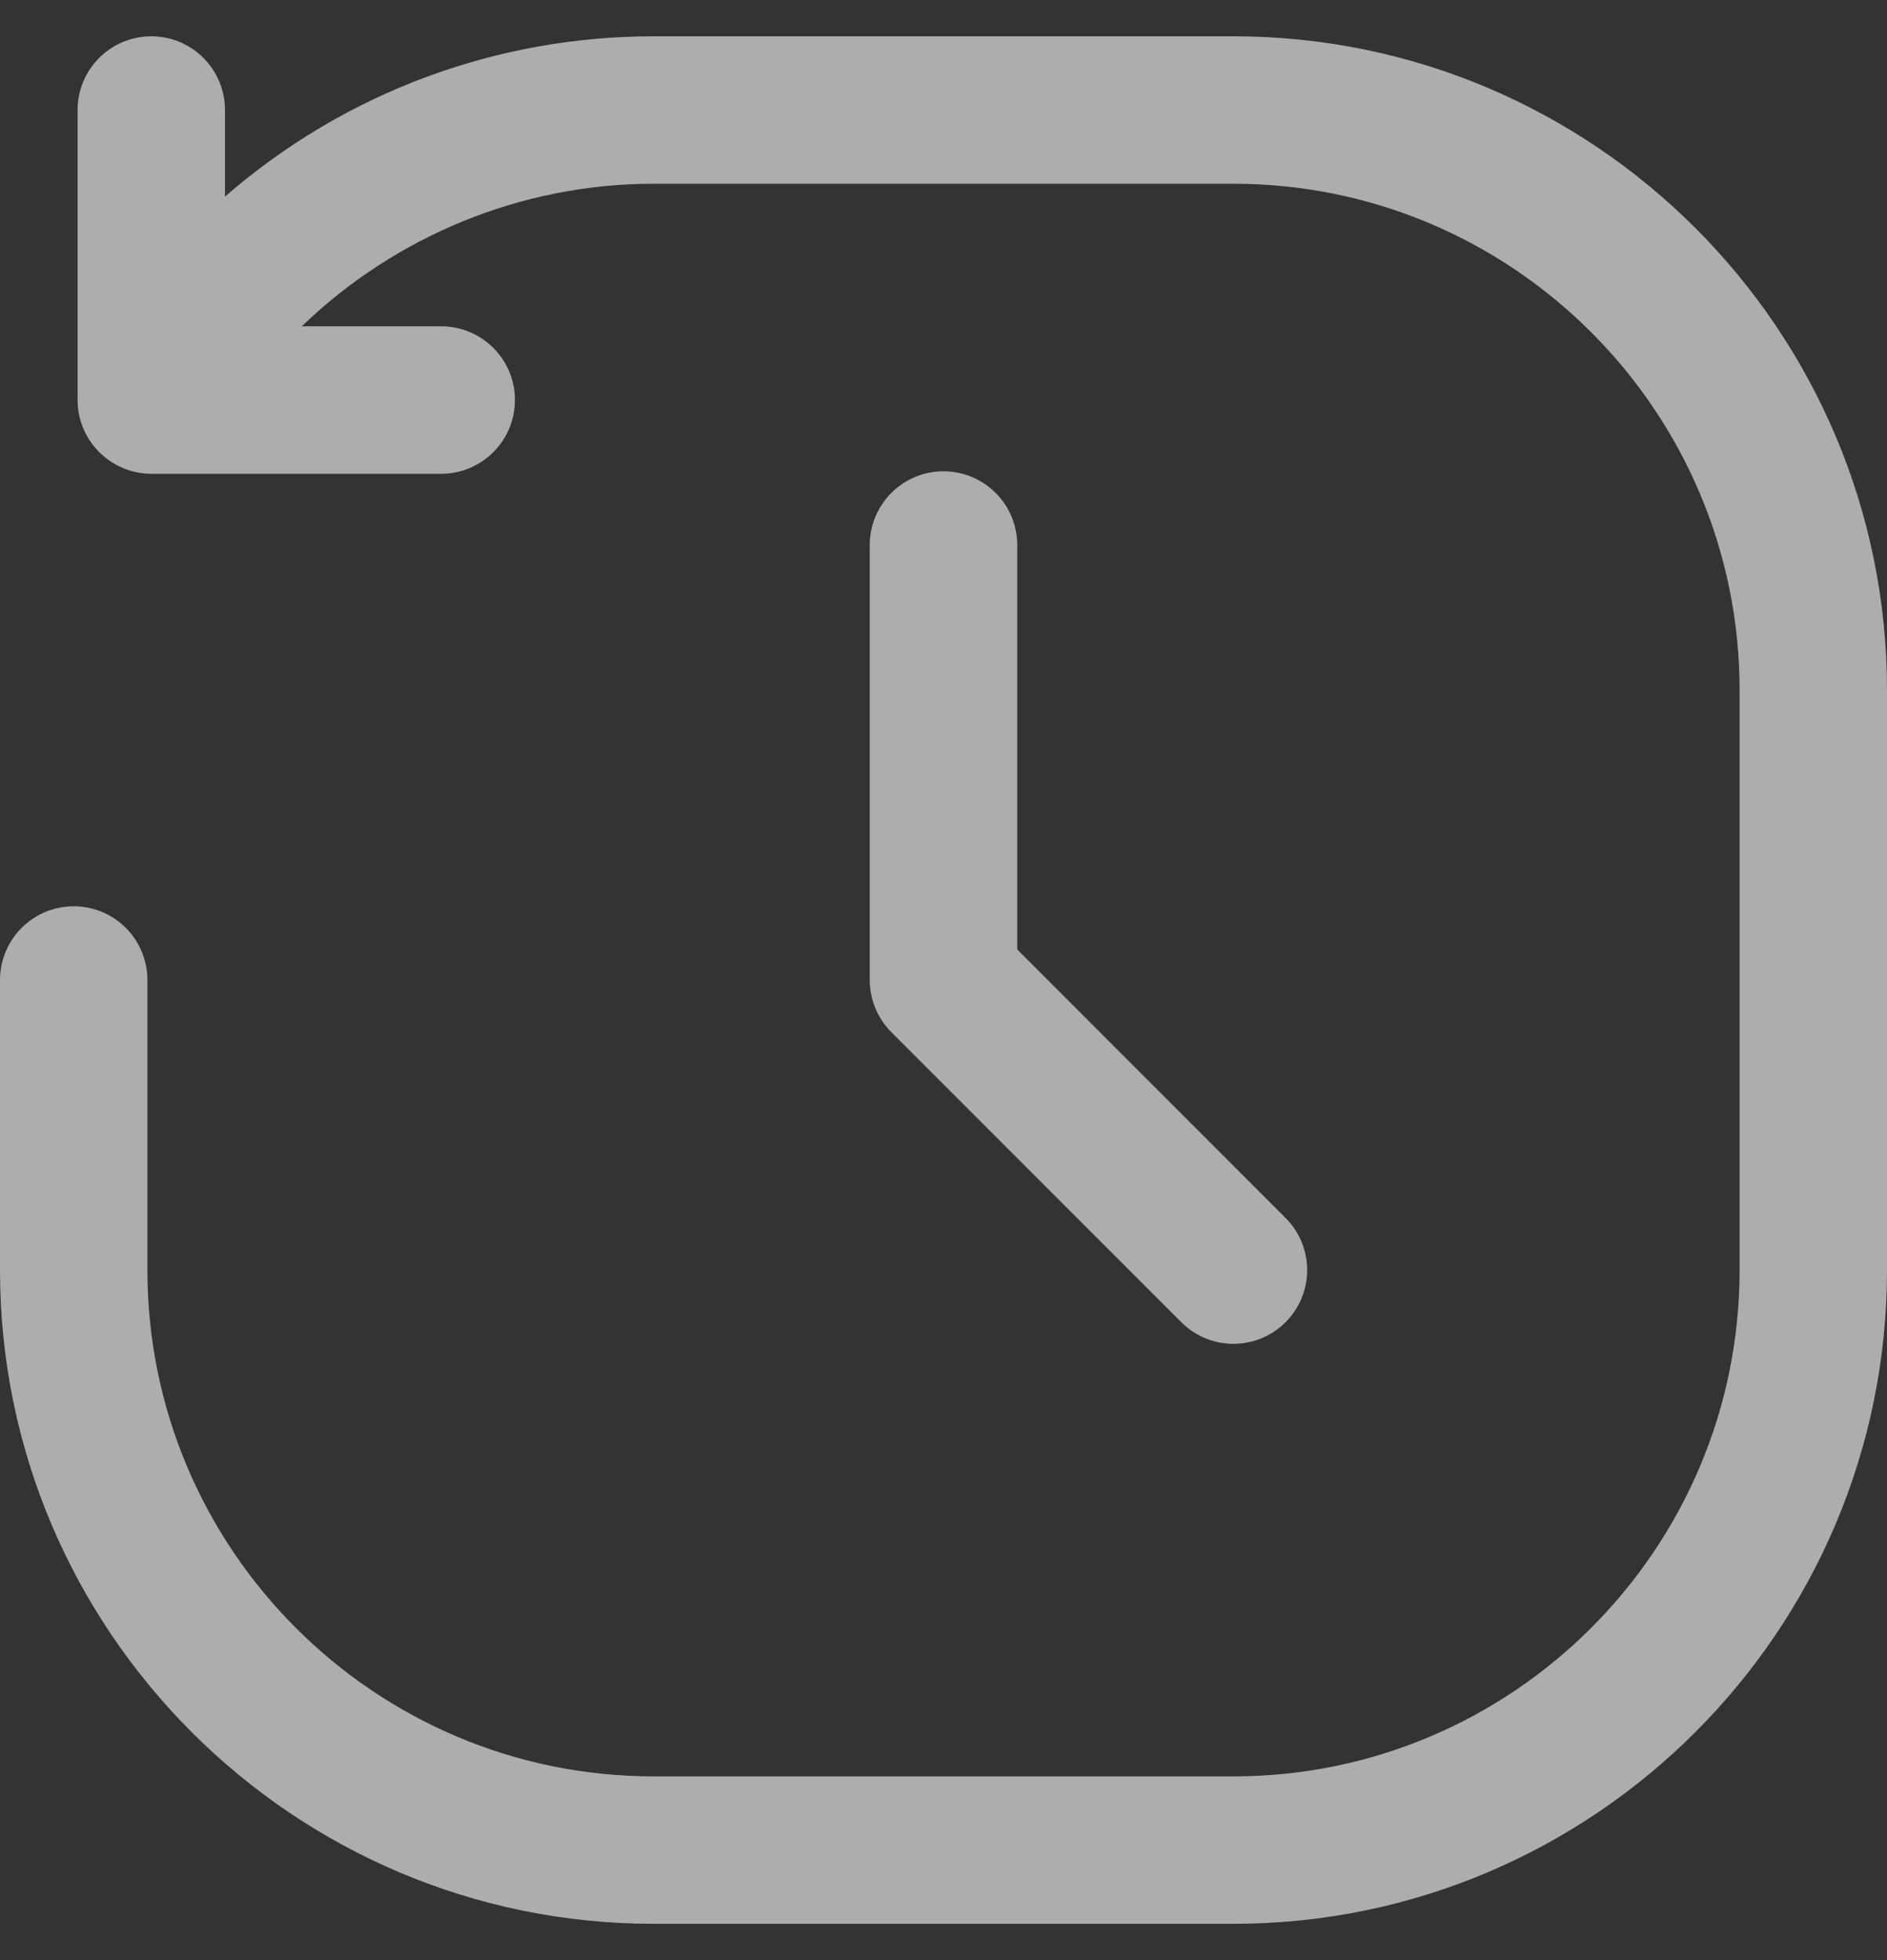 <svg width="26" height="27" viewBox="0 0 26 27" fill="none" xmlns="http://www.w3.org/2000/svg">
<rect x="0" y="0" width="26" height="27" fill="#333333" stroke="none"/>
<path d="M14.016 7.508V13.079L17.713 16.777C18.11 17.173 18.11 17.816 17.713 18.213C17.316 18.61 16.673 18.61 16.277 18.213L12.282 14.218C12.091 14.028 11.984 13.769 11.984 13.5V7.508C11.984 6.947 12.439 6.492 13 6.492C13.561 6.492 14.016 6.947 14.016 7.508ZM16.995 0.5H9.005C6.878 0.5 4.779 1.248 3.1 2.708V1.516C3.1 0.955 2.645 0.5 2.085 0.5C1.524 0.5 1.069 0.955 1.069 1.516V5.51C1.069 6.071 1.528 6.526 2.085 6.526H6.079C6.64 6.526 7.095 6.071 7.095 5.51C7.095 4.949 6.64 4.495 6.079 4.495H4.158C5.444 3.255 7.179 2.531 9.005 2.531H16.995C20.84 2.531 23.969 5.66 23.969 9.505V17.495C23.969 21.34 20.84 24.469 16.995 24.469H9.005C5.16 24.469 2.031 21.34 2.031 17.495V13.5C2.031 12.939 1.577 12.484 1.016 12.484C0.455 12.484 0 12.939 0 13.5V17.495C0 22.46 4.04 26.5 9.005 26.5H16.995C21.96 26.5 26 22.46 26 17.495V9.505C26 4.54 21.96 0.5 16.995 0.5V0.5Z" fill="white" fill-opacity="0.6"/>
</svg>
